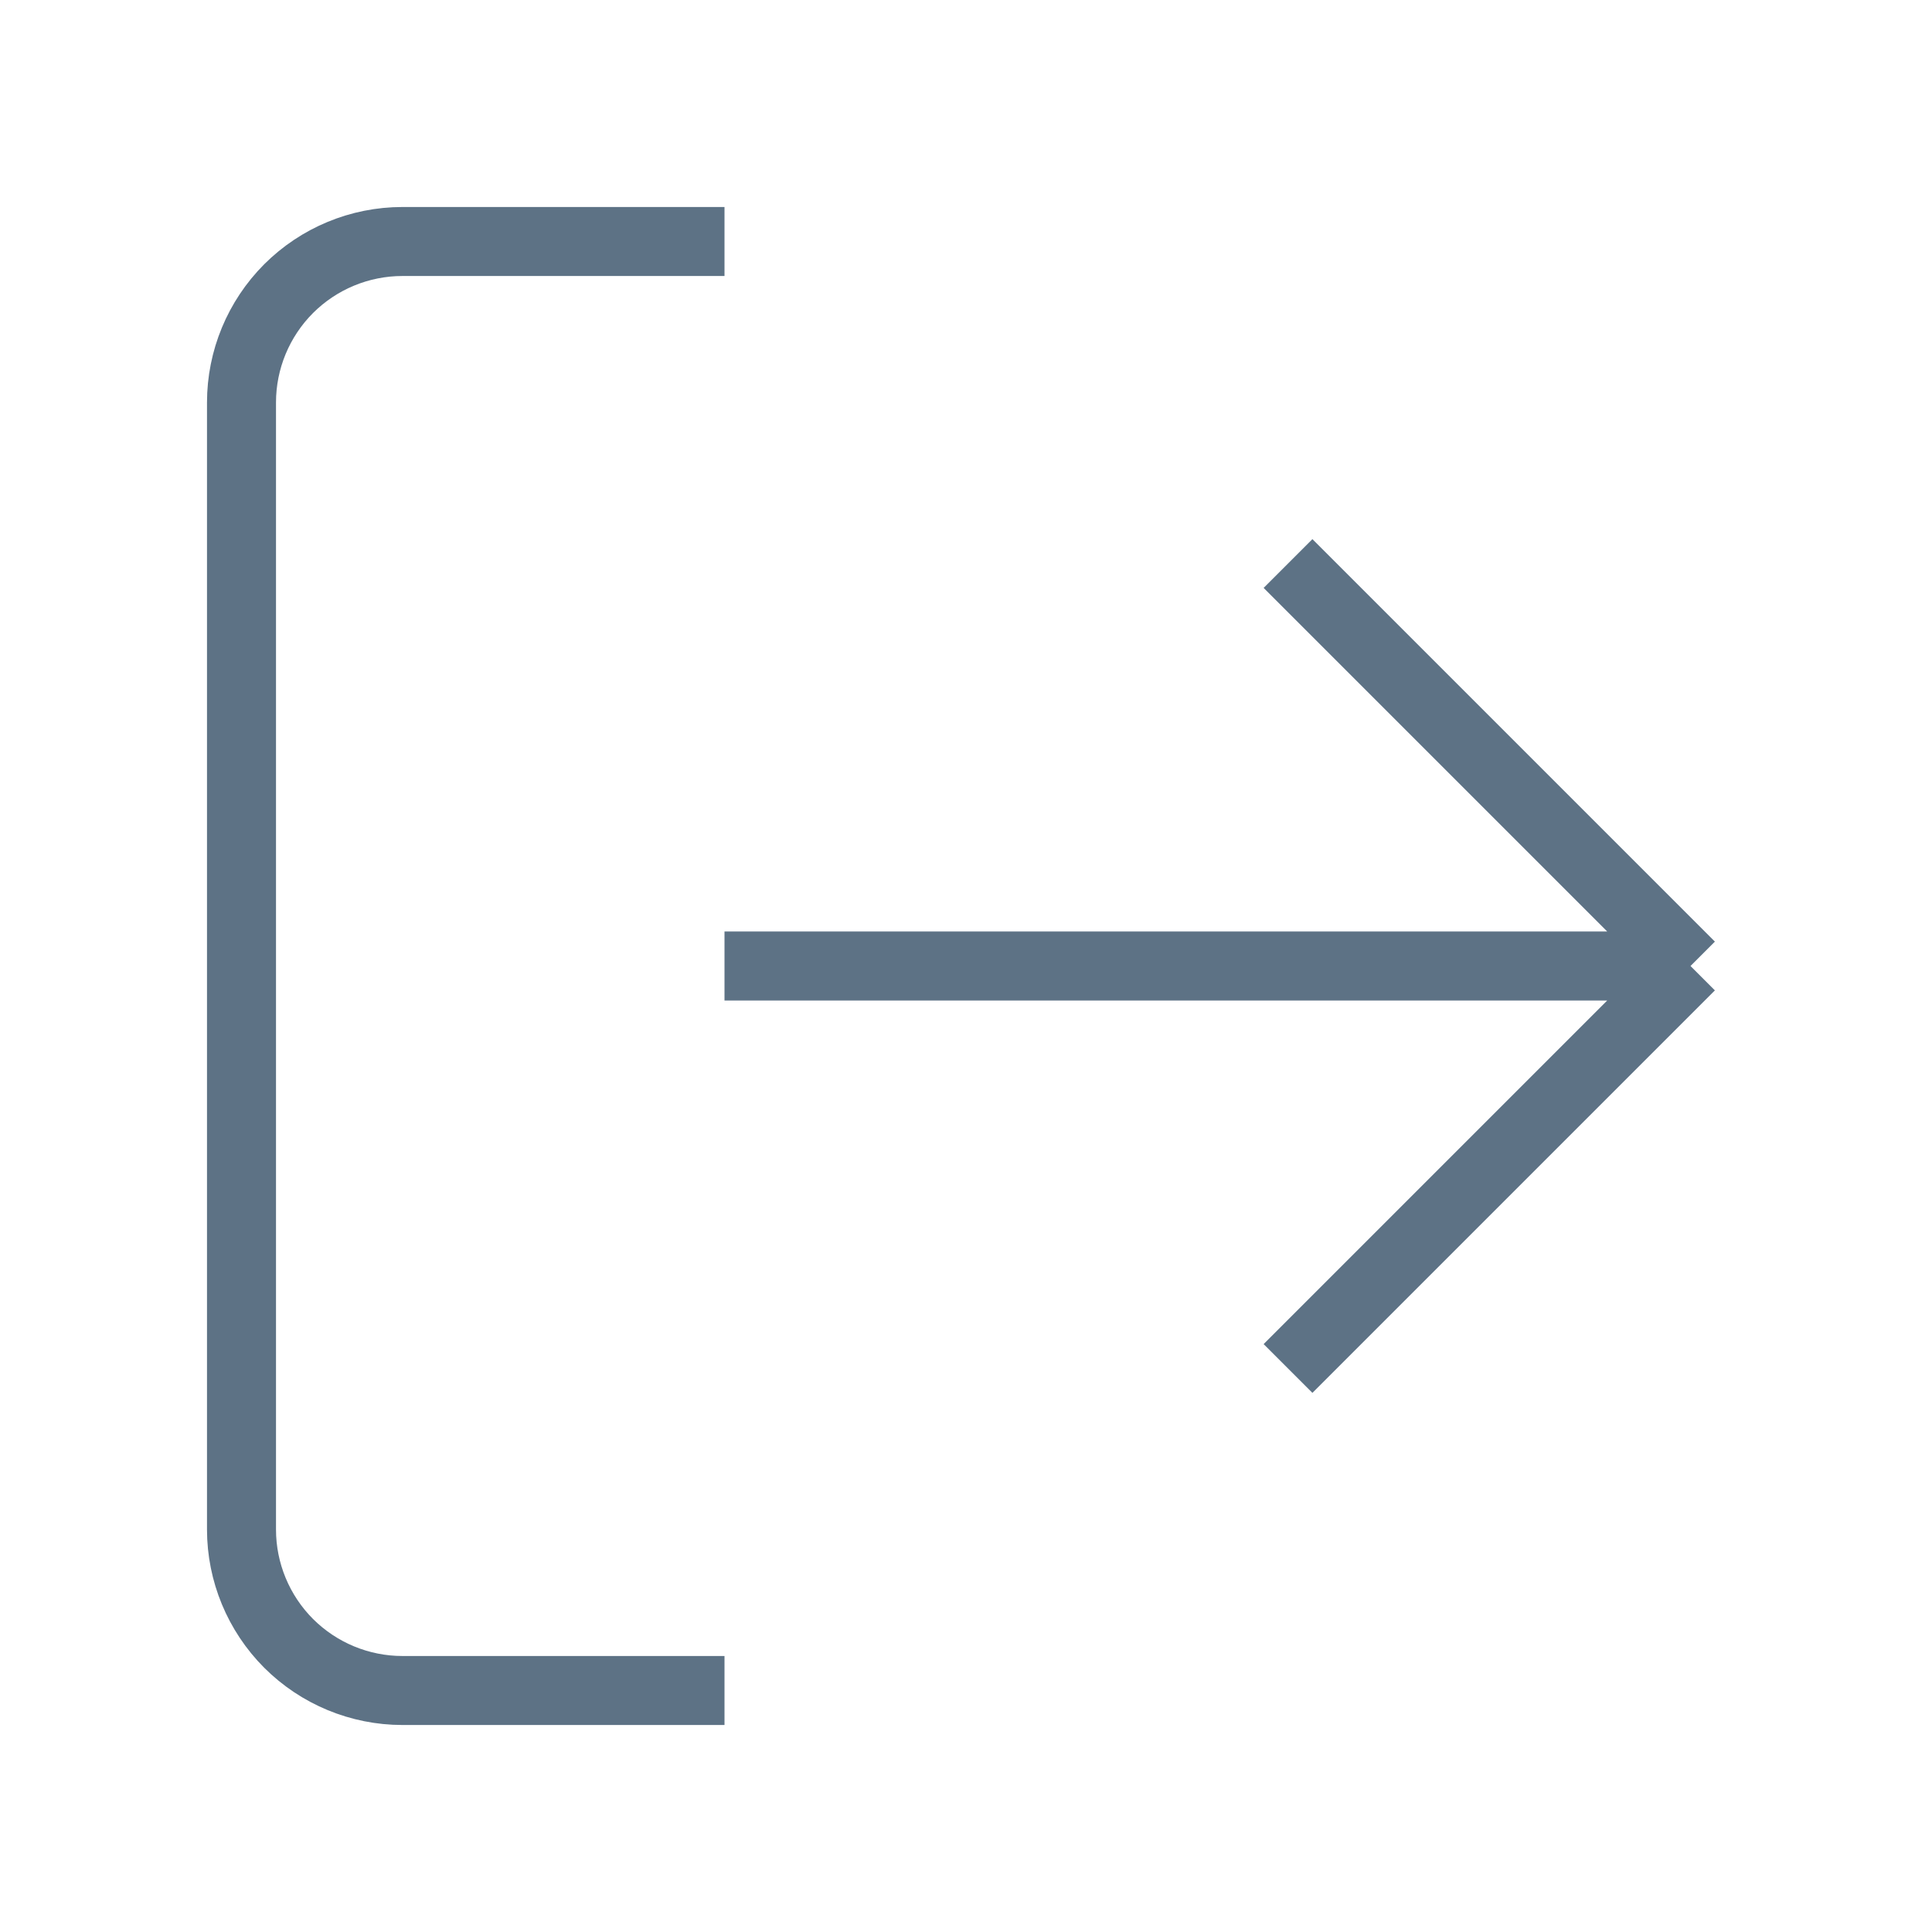 <svg width="28" height="28" viewBox="0 0 28 28" fill="none" xmlns="http://www.w3.org/2000/svg">
<path d="M10.5 24.5H5.833C5.214 24.5 4.621 24.254 4.183 23.817C3.746 23.379 3.5 22.785 3.5 22.167V5.833C3.5 5.214 3.746 4.621 4.183 4.183C4.621 3.746 5.214 3.5 5.833 3.5H10.5M18.667 19.833L24.5 14M24.5 14L18.667 8.167M24.5 14H10.5" stroke="#5D7285" strokeWidth="3" strokeLinecap="round" strokeLinejoin="round"/>
</svg>
